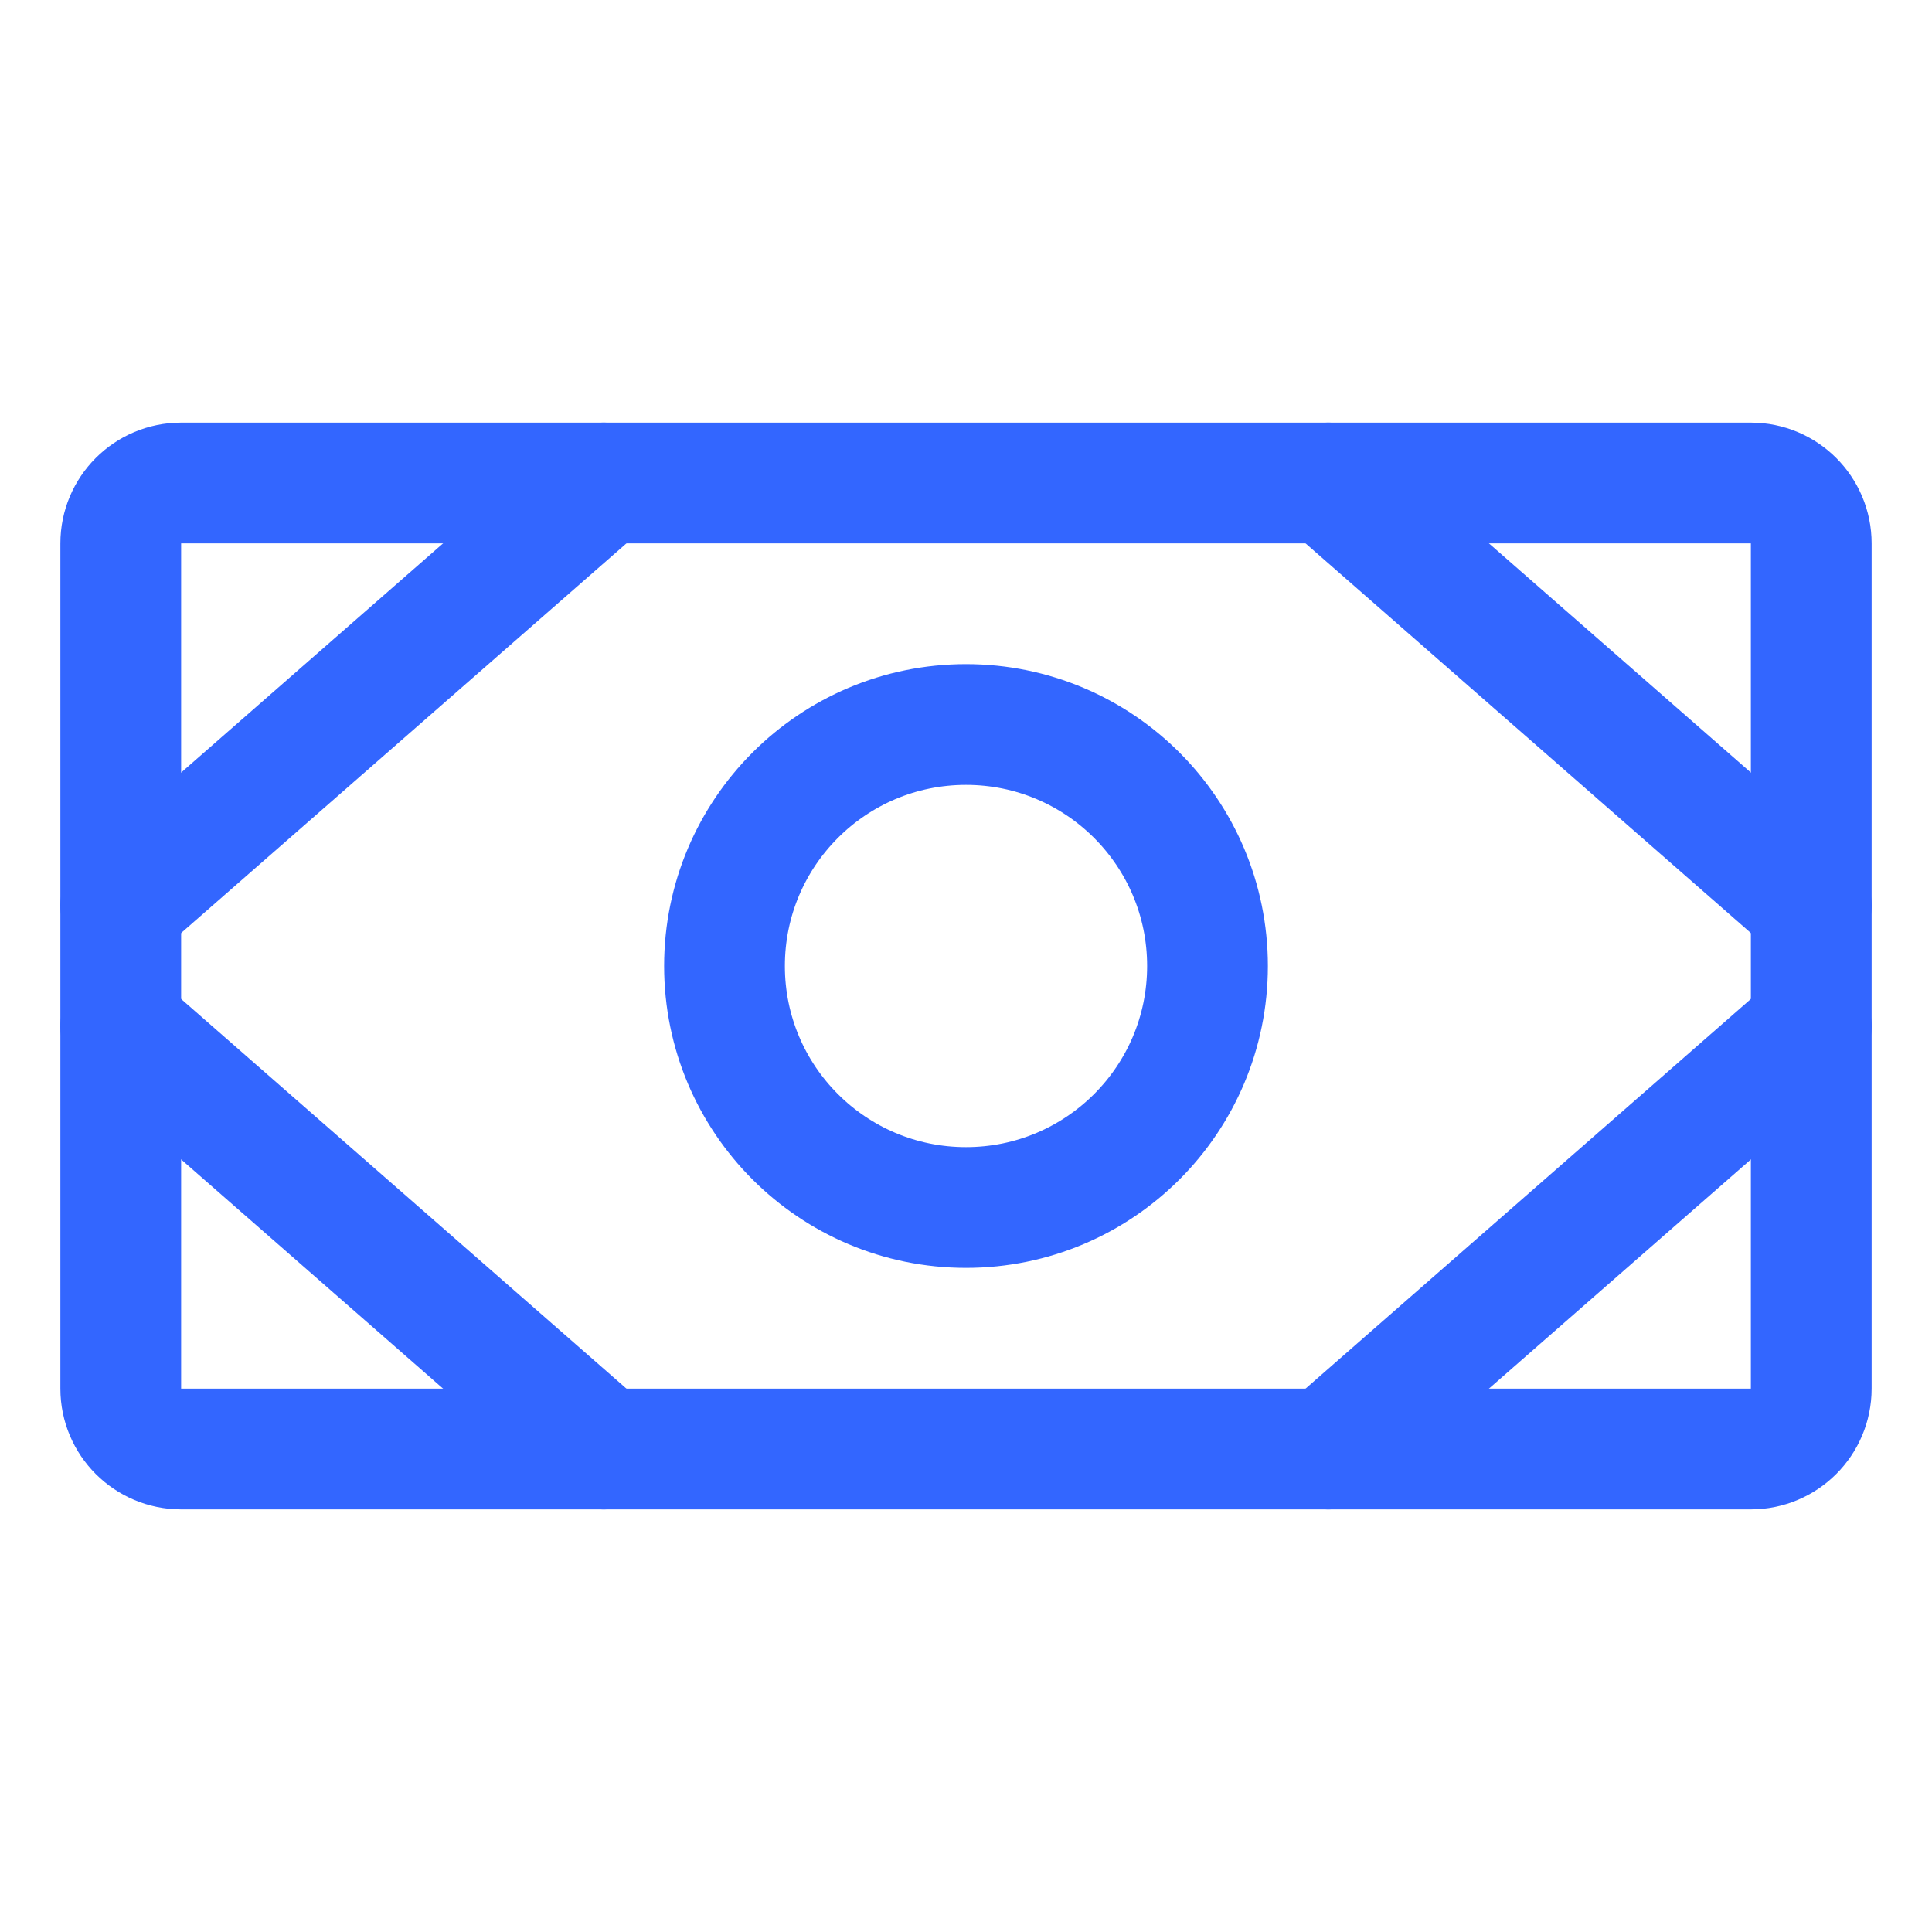 <svg width="16" height="16" viewBox="0 0 16 16" fill="none" xmlns="http://www.w3.org/2000/svg">
<path d="M14.5 4H1.5C1.224 4 1 4.224 1 4.5V11.5C1 11.776 1.224 12 1.5 12H14.5C14.776 12 15 11.776 15 11.5V4.5C15 4.224 14.776 4 14.5 4Z" stroke="#3366FF" stroke-linecap="round" stroke-linejoin="round"/>
<path d="M8 10C9.105 10 10 9.105 10 8C10 6.895 9.105 6 8 6C6.895 6 6 6.895 6 8C6 9.105 6.895 10 8 10Z" stroke="#3366FF" stroke-linecap="round" stroke-linejoin="round"/>
<path d="M11 4L15 7.5" stroke="#3366FF" stroke-linecap="round" stroke-linejoin="round"/>
<path d="M11 12L15 8.5" stroke="#3366FF" stroke-linecap="round" stroke-linejoin="round"/>
<path d="M5 4L1 7.5" stroke="#3366FF" stroke-linecap="round" stroke-linejoin="round"/>
<path d="M5 12L1 8.5" stroke="#3366FF" stroke-linecap="round" stroke-linejoin="round"/>
</svg>
